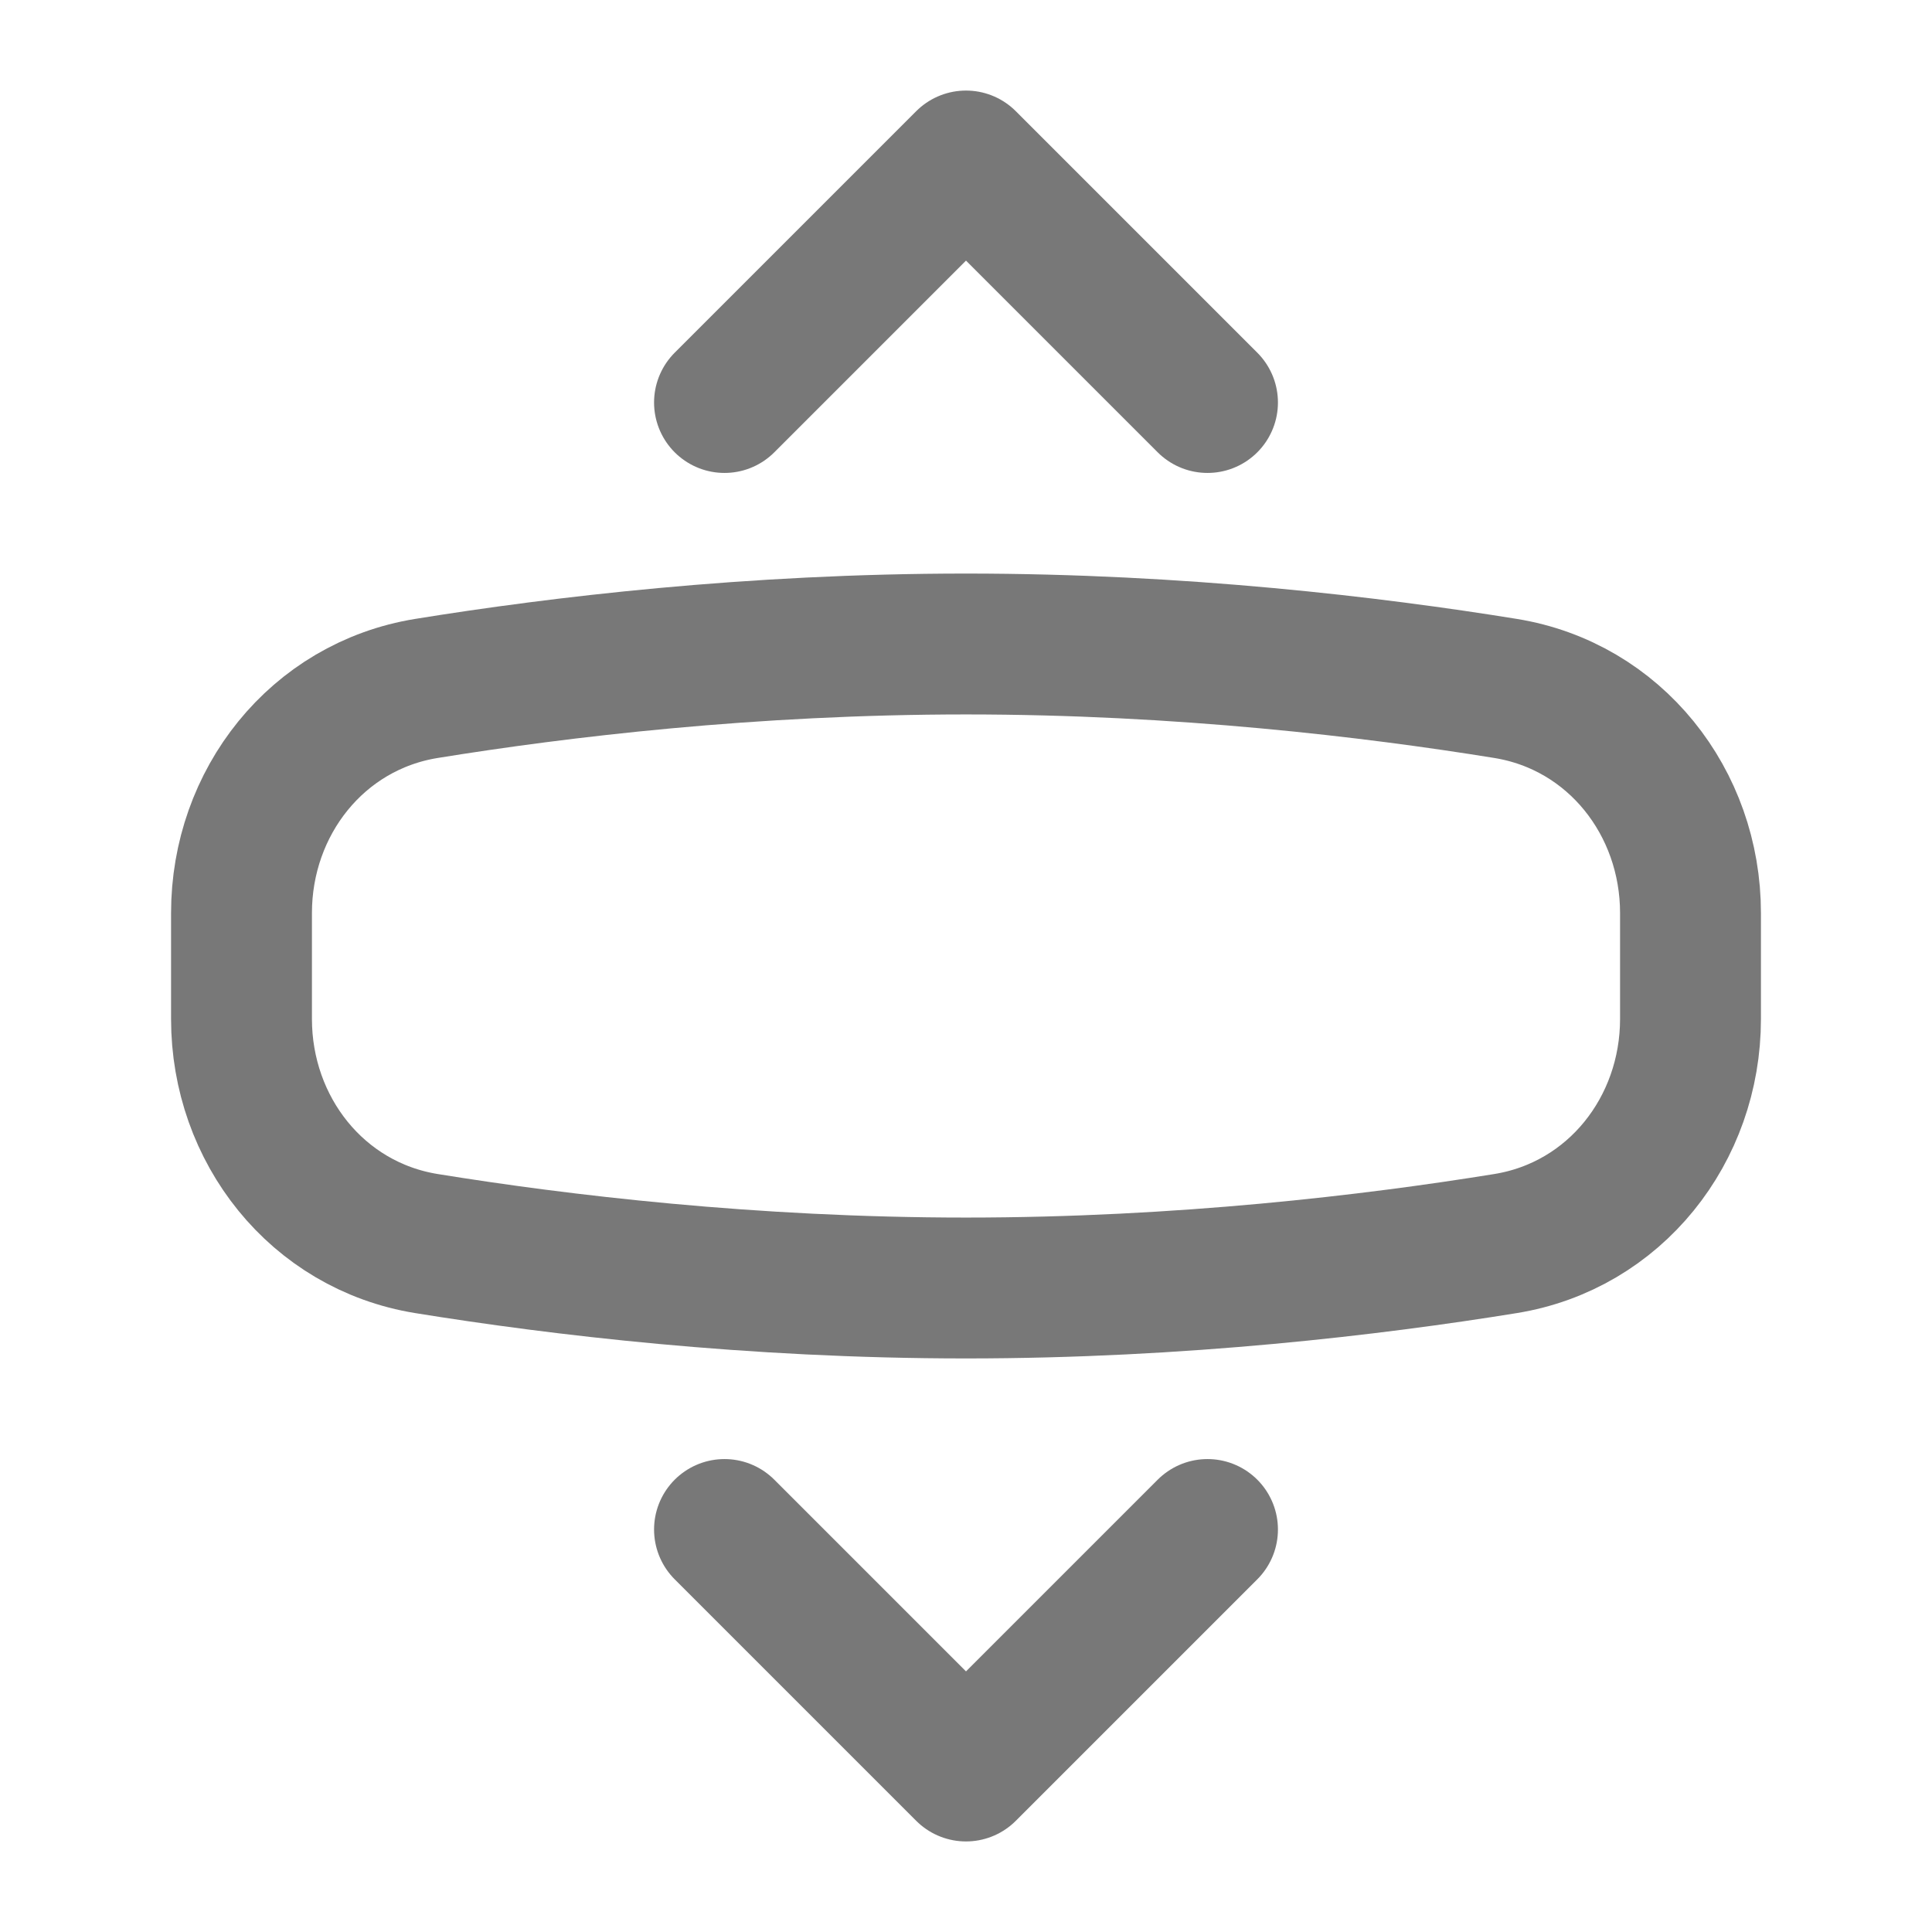 <svg width="24" height="24" viewBox="0 0 24 24" fill="none" xmlns="http://www.w3.org/2000/svg">
<path d="M9 5L12 2L15 5M15 19L12 22L9 19M12 16C14.672 16 17.059 15.714 18.702 15.448C20.061 15.228 21 14.034 21 12.658V11.342C21 9.966 20.061 8.772 18.702 8.552C17.059 8.286 14.672 8 12 8C9.328 8 6.941 8.286 5.298 8.552C3.939 8.772 3 9.966 3 11.342V12.658C3 14.034 3.939 15.228 5.298 15.448C6.941 15.714 9.328 16 12 16Z" stroke="#787878" stroke-width="1.75" stroke-linecap="round" stroke-linejoin="round"/>
</svg>
